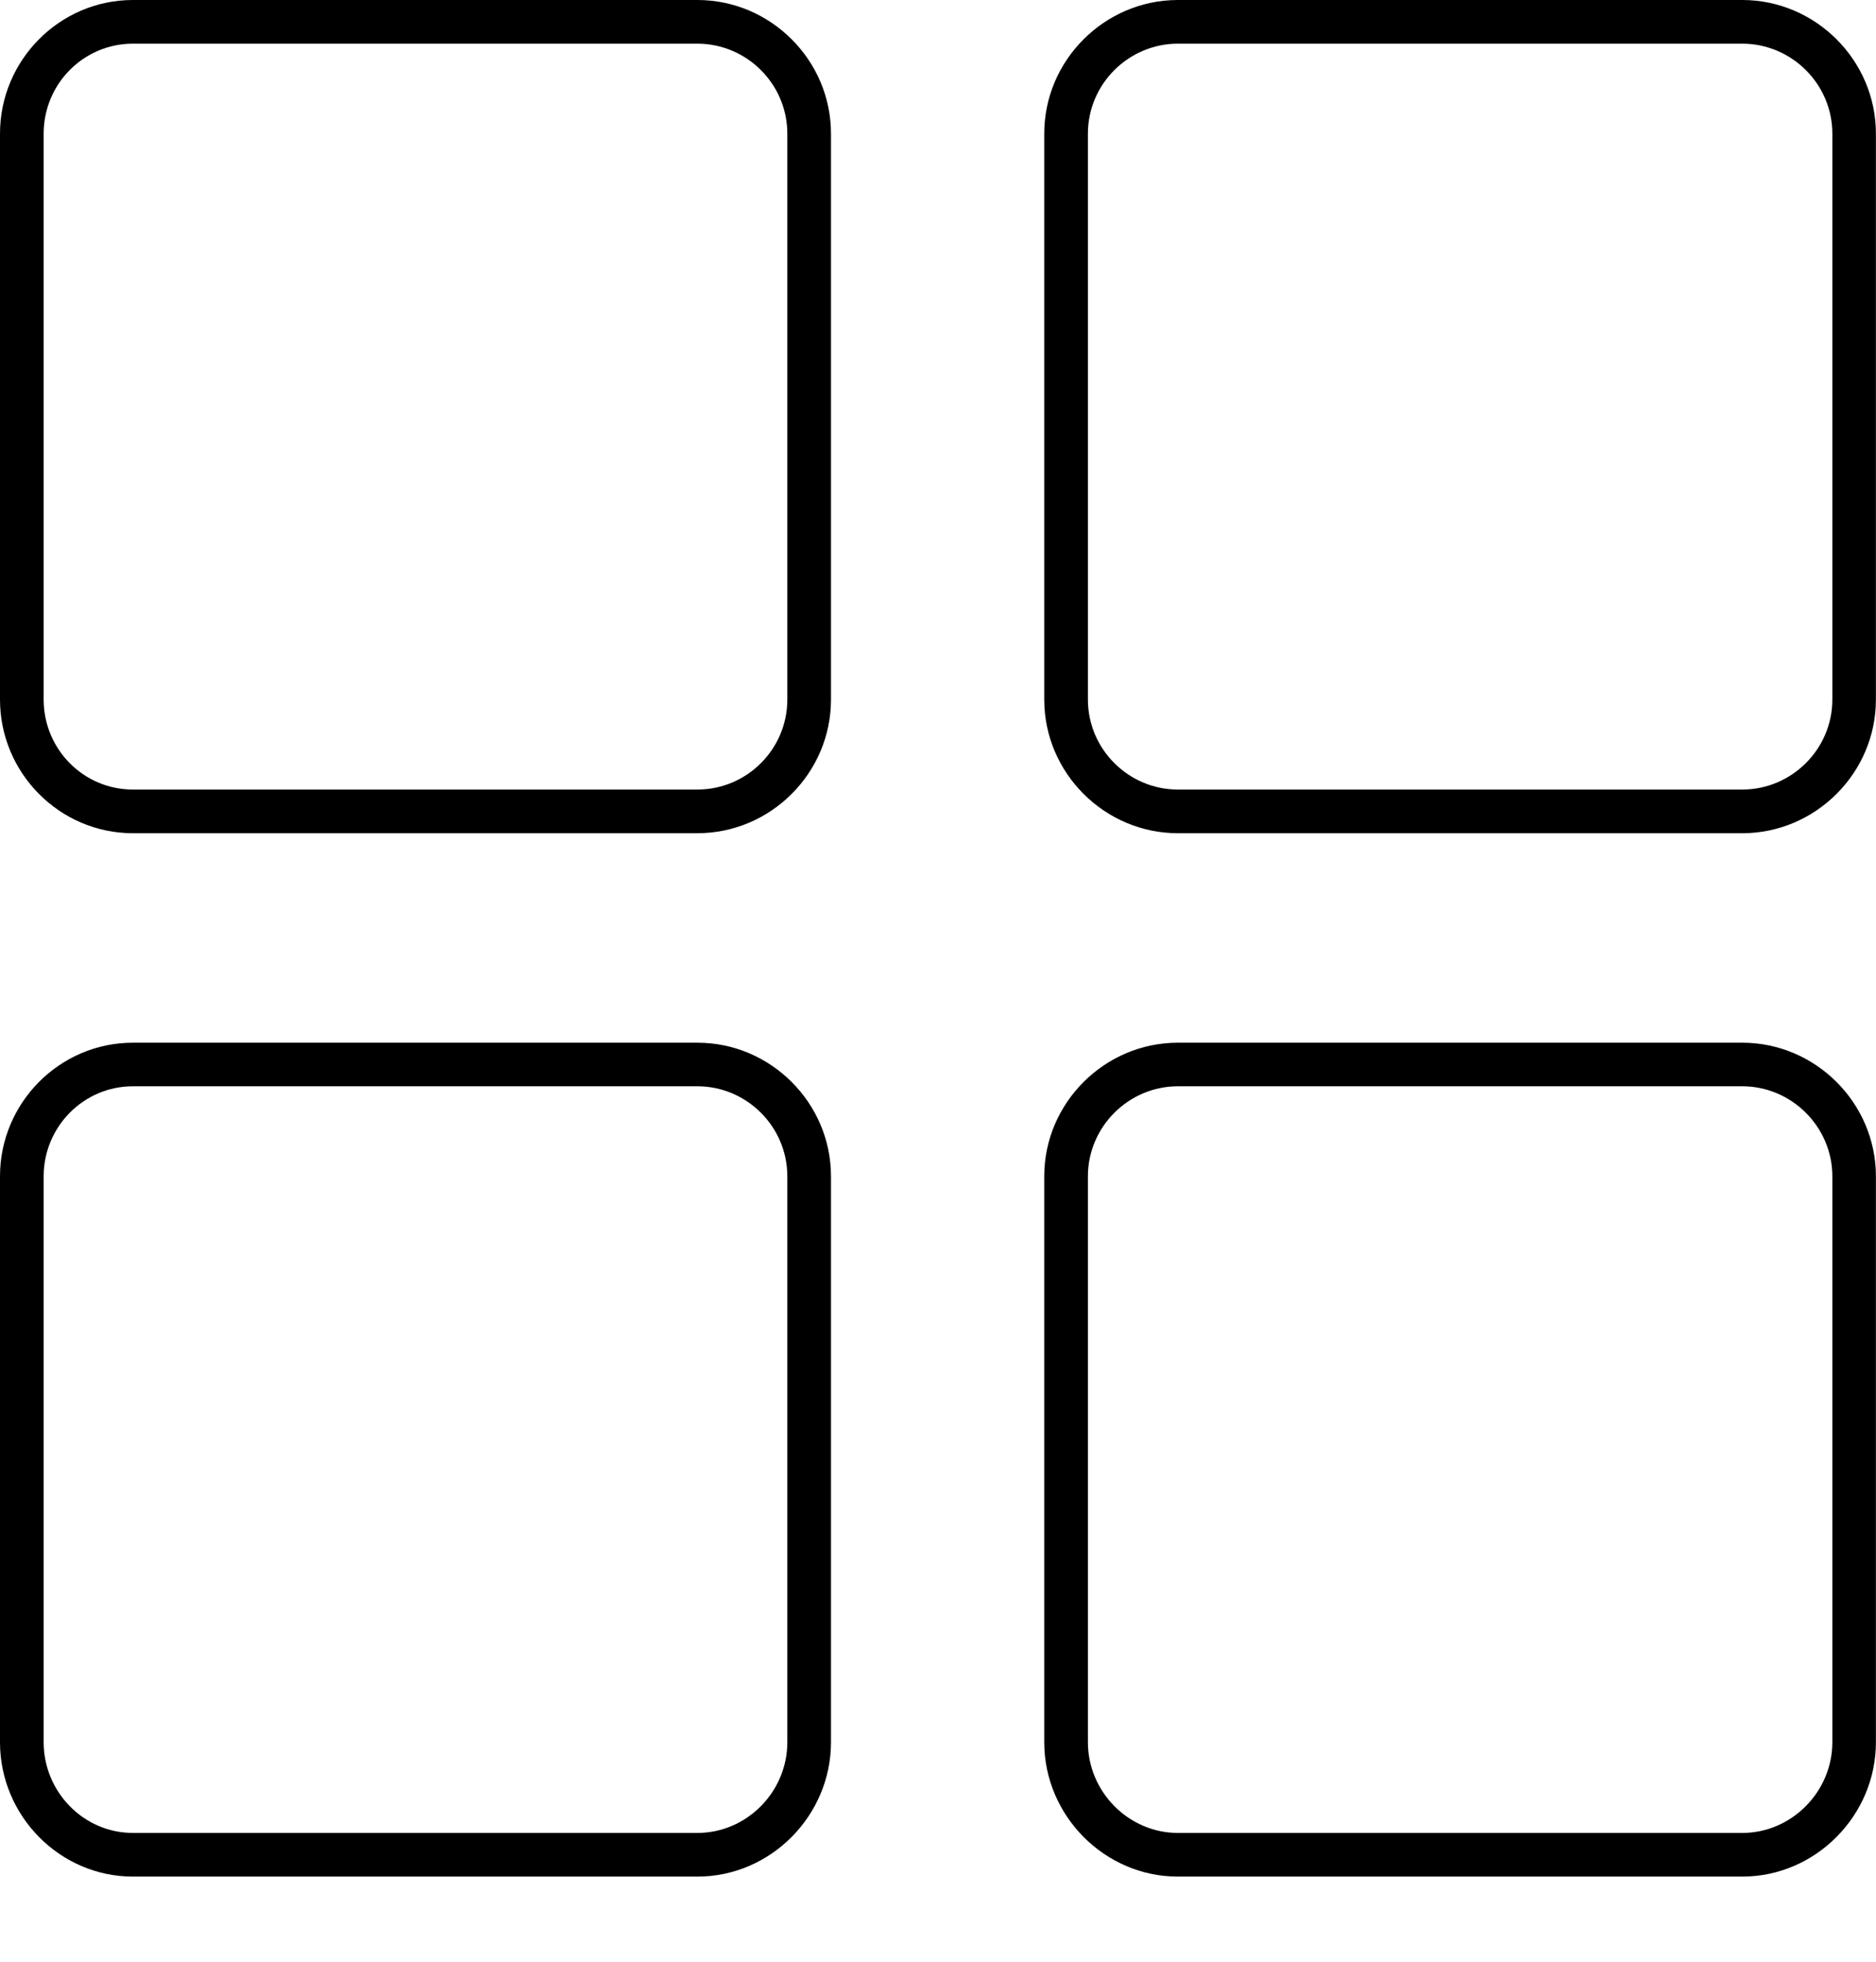 <svg width="22" height="23" viewBox="0 0 22 23" fill="none" xmlns="http://www.w3.org/2000/svg">
<path d="M1.559 0C0.699 0 0 0.706 0 1.567V8.202C0 9.063 0.699 9.769 1.559 9.769H8.178C9.038 9.769 9.745 9.063 9.745 8.202V1.567C9.745 0.706 9.038 0 8.178 0H1.559ZM1.559 0.512H8.178C8.757 0.512 9.233 0.985 9.233 1.567V8.202C9.233 8.784 8.758 9.257 8.178 9.257H1.559C0.979 9.257 0.512 8.784 0.512 8.202V1.567C0.512 0.985 0.979 0.512 1.559 0.512Z" fill="black"/>
<path d="M13.813 0C12.955 0 12.246 0.705 12.246 1.567V8.202C12.246 9.064 12.955 9.769 13.813 9.769H20.432C21.29 9.769 21.999 9.063 21.999 8.202V1.567C21.999 0.706 21.29 0 20.432 0H13.813ZM13.813 0.512H20.432C21.009 0.512 21.488 0.984 21.488 1.567V8.202C21.488 8.785 21.009 9.257 20.432 9.257H13.813C13.236 9.257 12.758 8.785 12.758 8.202V1.567C12.758 0.984 13.236 0.512 13.813 0.512Z" fill="black"/>
<path d="M1.559 12.225C0.698 12.225 0 12.932 0 13.791V20.427C0 21.286 0.698 22.002 1.559 22.002H8.178C9.039 22.002 9.745 21.286 9.745 20.427V13.791C9.745 12.932 9.039 12.225 8.178 12.225H1.559ZM1.559 12.736H8.178C8.758 12.736 9.233 13.211 9.233 13.791V20.427C9.233 21.007 8.758 21.49 8.178 21.49H1.559C0.979 21.49 0.512 21.007 0.512 20.427V13.791C0.512 13.212 0.979 12.736 1.559 12.736Z" fill="black"/>
<path d="M13.813 12.225C12.954 12.225 12.246 12.931 12.246 13.791V20.427C12.246 21.287 12.954 22.002 13.813 22.002H20.432C21.291 22.002 21.999 21.286 21.999 20.427V13.791C21.999 12.932 21.291 12.225 20.432 12.225H13.813ZM13.813 12.736H20.432C21.01 12.736 21.488 13.211 21.488 13.791V20.427C21.488 21.007 21.01 21.49 20.432 21.49H13.813C13.235 21.49 12.758 21.007 12.758 20.427V13.791C12.758 13.211 13.235 12.736 13.813 12.736Z" fill="black"/>
</svg>
